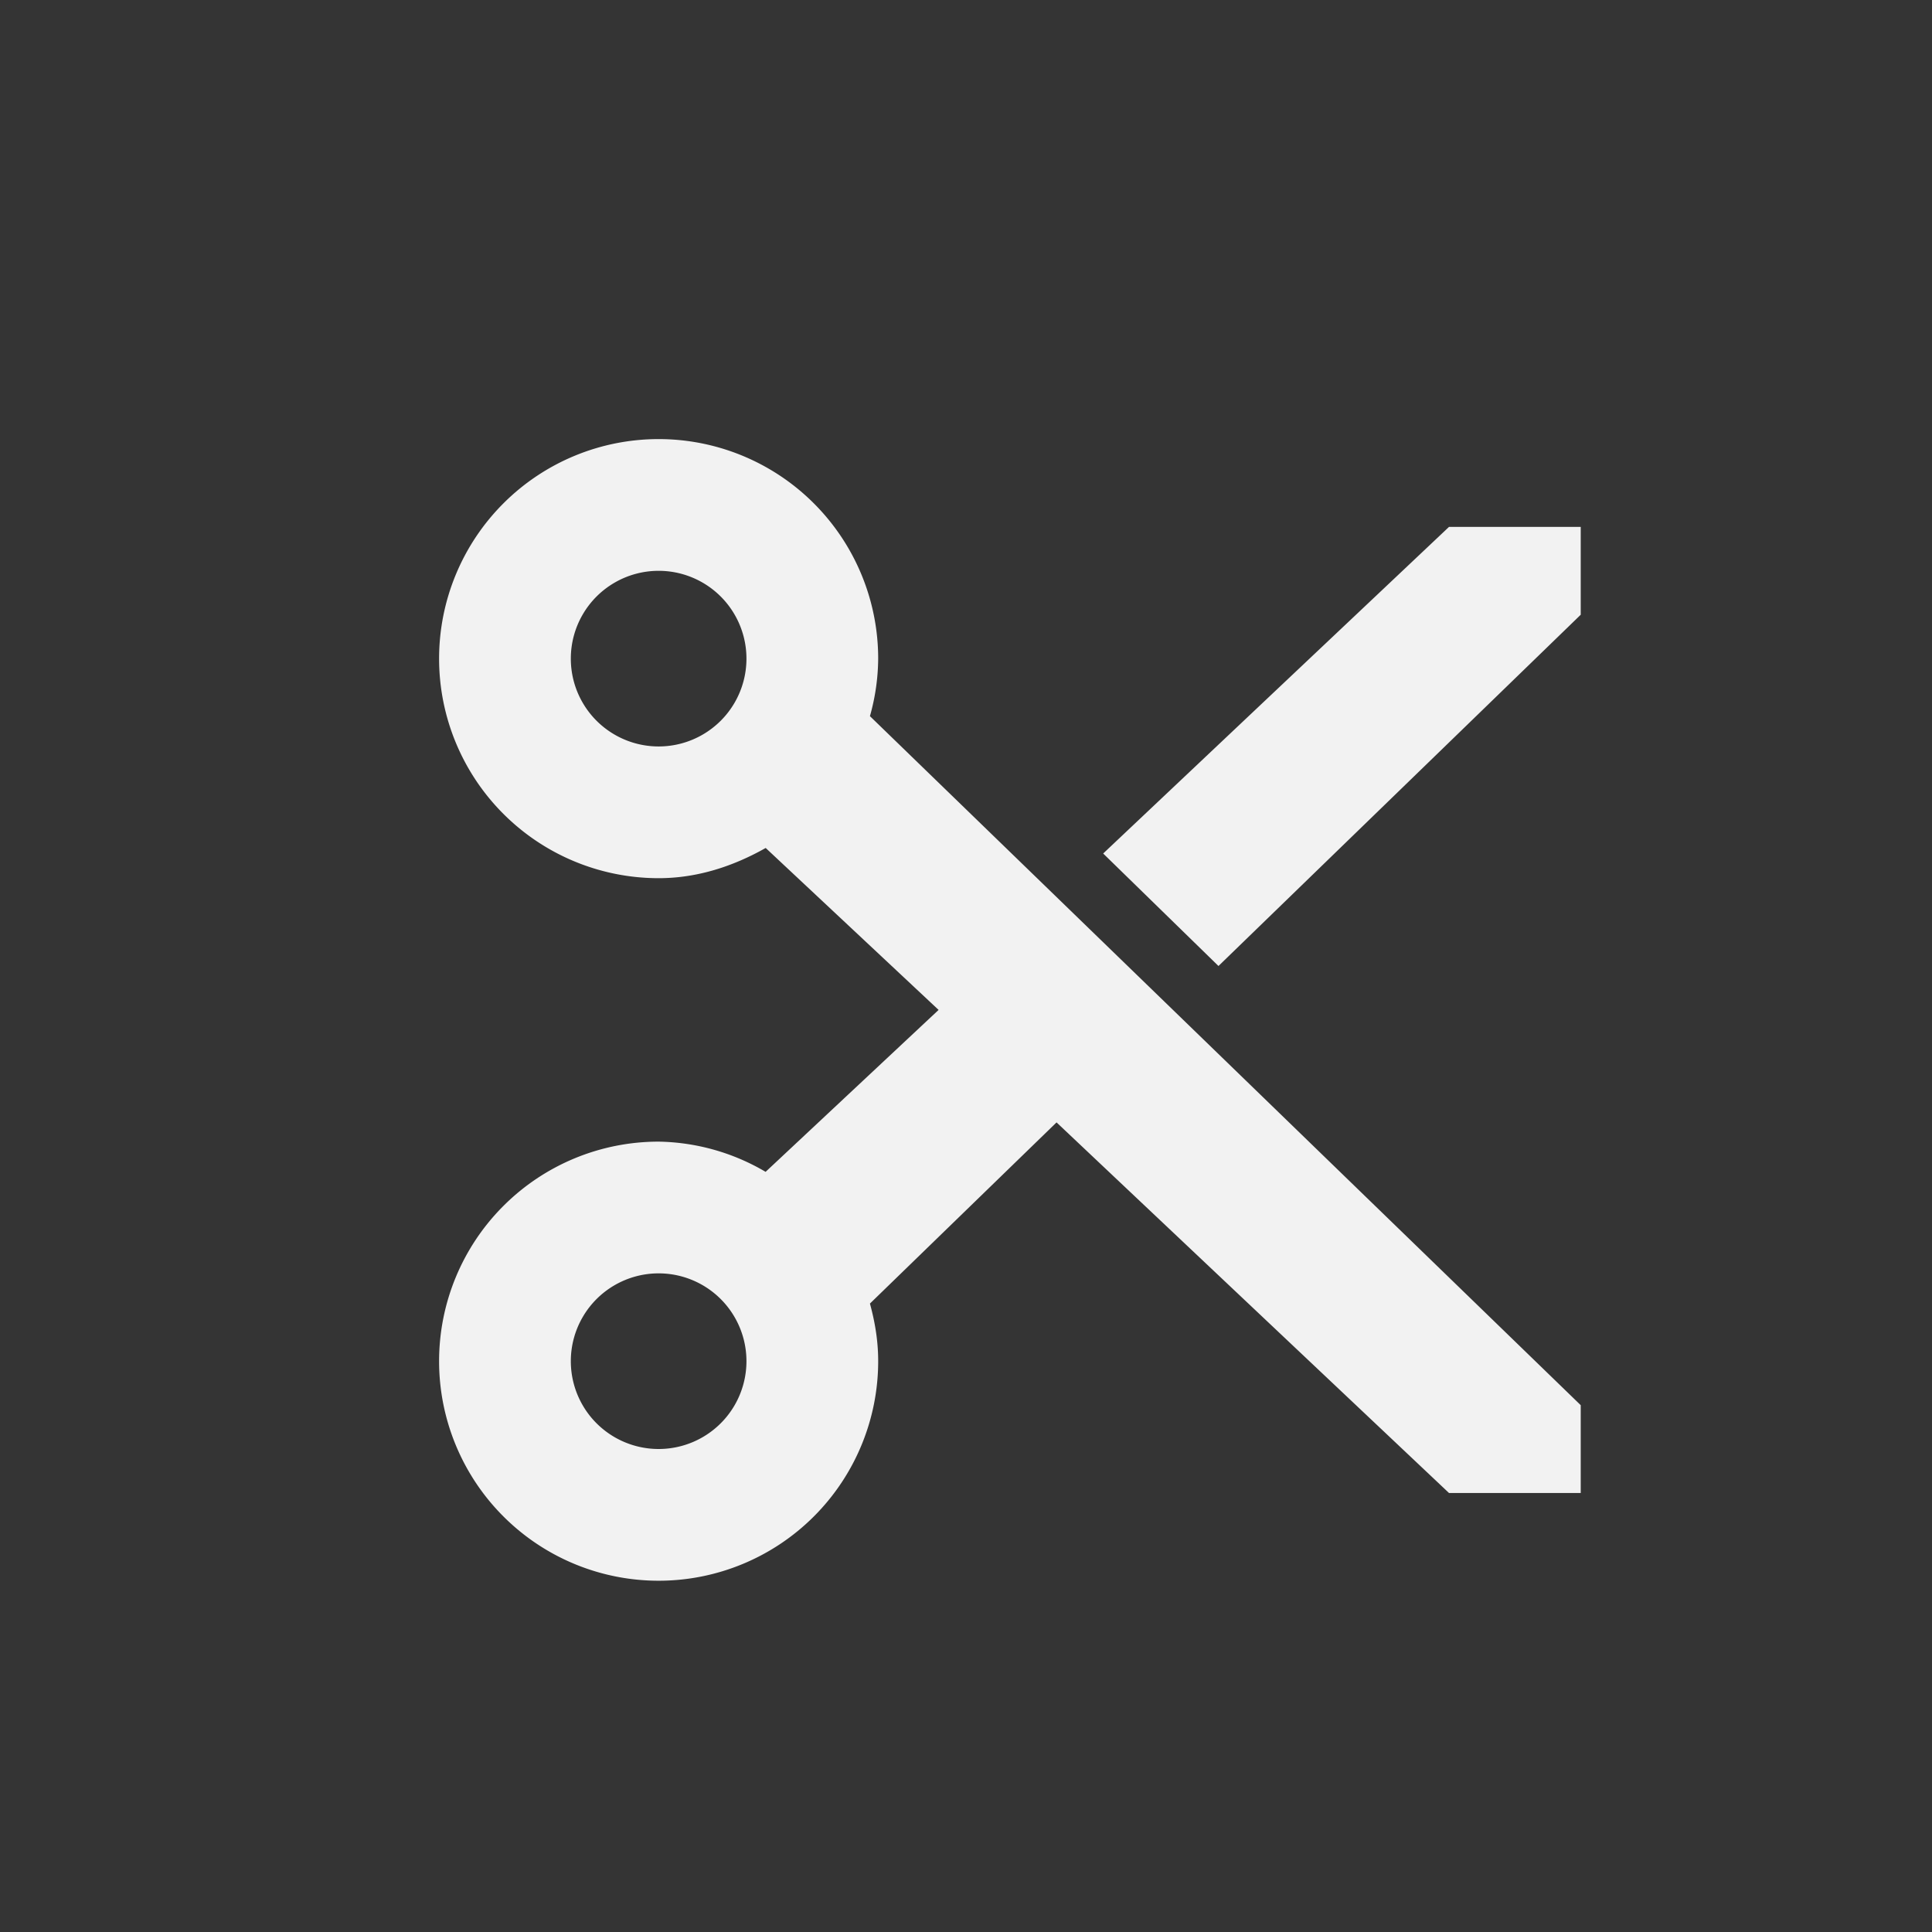 <?xml version="1.0" encoding="UTF-8" standalone="no"?>
<svg
   viewBox="0 0 22 22"
   version="1.1"
   id="svg6"
   sodipodi:docname="edit-cut.svg"
   width="22"
   height="22"
   inkscape:version="1.2 (dc2aedaf03, 2022-05-15)"
   xmlns:inkscape="http://www.inkscape.org/namespaces/inkscape"
   xmlns:sodipodi="http://sodipodi.sourceforge.net/DTD/sodipodi-0.dtd"
   xmlns="http://www.w3.org/2000/svg"
   xmlns:svg="http://www.w3.org/2000/svg">
  <rect x="0" y="0" width="22" height="22" fill="#333333" stroke="none"/>
  <defs
     id="defs10" />
  <sodipodi:namedview
     id="namedview8"
     pagecolor="#ffffff"
     bordercolor="#000000"
     borderopacity="0.25"
     inkscape:showpageshadow="2"
     inkscape:pageopacity="0.0"
     inkscape:pagecheckerboard="0"
     inkscape:deskcolor="#d1d1d1"
     showgrid="false"
     inkscape:zoom="17.147339"
     inkscape:cx="-2.041133"
     inkscape:cy="15.22102"
     inkscape:window-width="1846"
     inkscape:window-height="1011"
     inkscape:window-x="0"
     inkscape:window-y="0"
     inkscape:window-maximized="1"
     inkscape:current-layer="svg6" />
  <path
     color="#bebebe"
     d="M 0,0 H 22 V 22 H 0 Z"
     fill="#808080"
     fill-opacity="0.01"
     id="path2"
     style="stroke-width:1.375" />
  <path
     d="m 7.5,5 a 2.5,2.5 0 0 0 0,5 C 7.946,10 8.356,9.861 8.719,9.656 l 1.969,1.844 -1.97,1.844 A 2.473,2.473 0 0 0 7.5,13 2.5,2.5 0 1 0 10,15.5 C 10,15.27 9.964,15.055 9.906,14.844 l 2.125,-2.063 4.469,4.22 H 18 v -1 L 9.906,8.155 A 2.46,2.46 0 0 0 10,7.5 2.5,2.5 0 0 0 7.5,5 Z m 0,1.5 a 1,1 0 1 1 0,2 1,1 0 0 1 0,-2 z M 16.5,6 12.562,9.719 13.875,11 18,7 V 6 Z m -9,8.5 a 1,1 0 1 1 0,2 1,1 0 0 1 0,-2 z"
     fill="#f2f2f2"
     id="path4" />
</svg>
